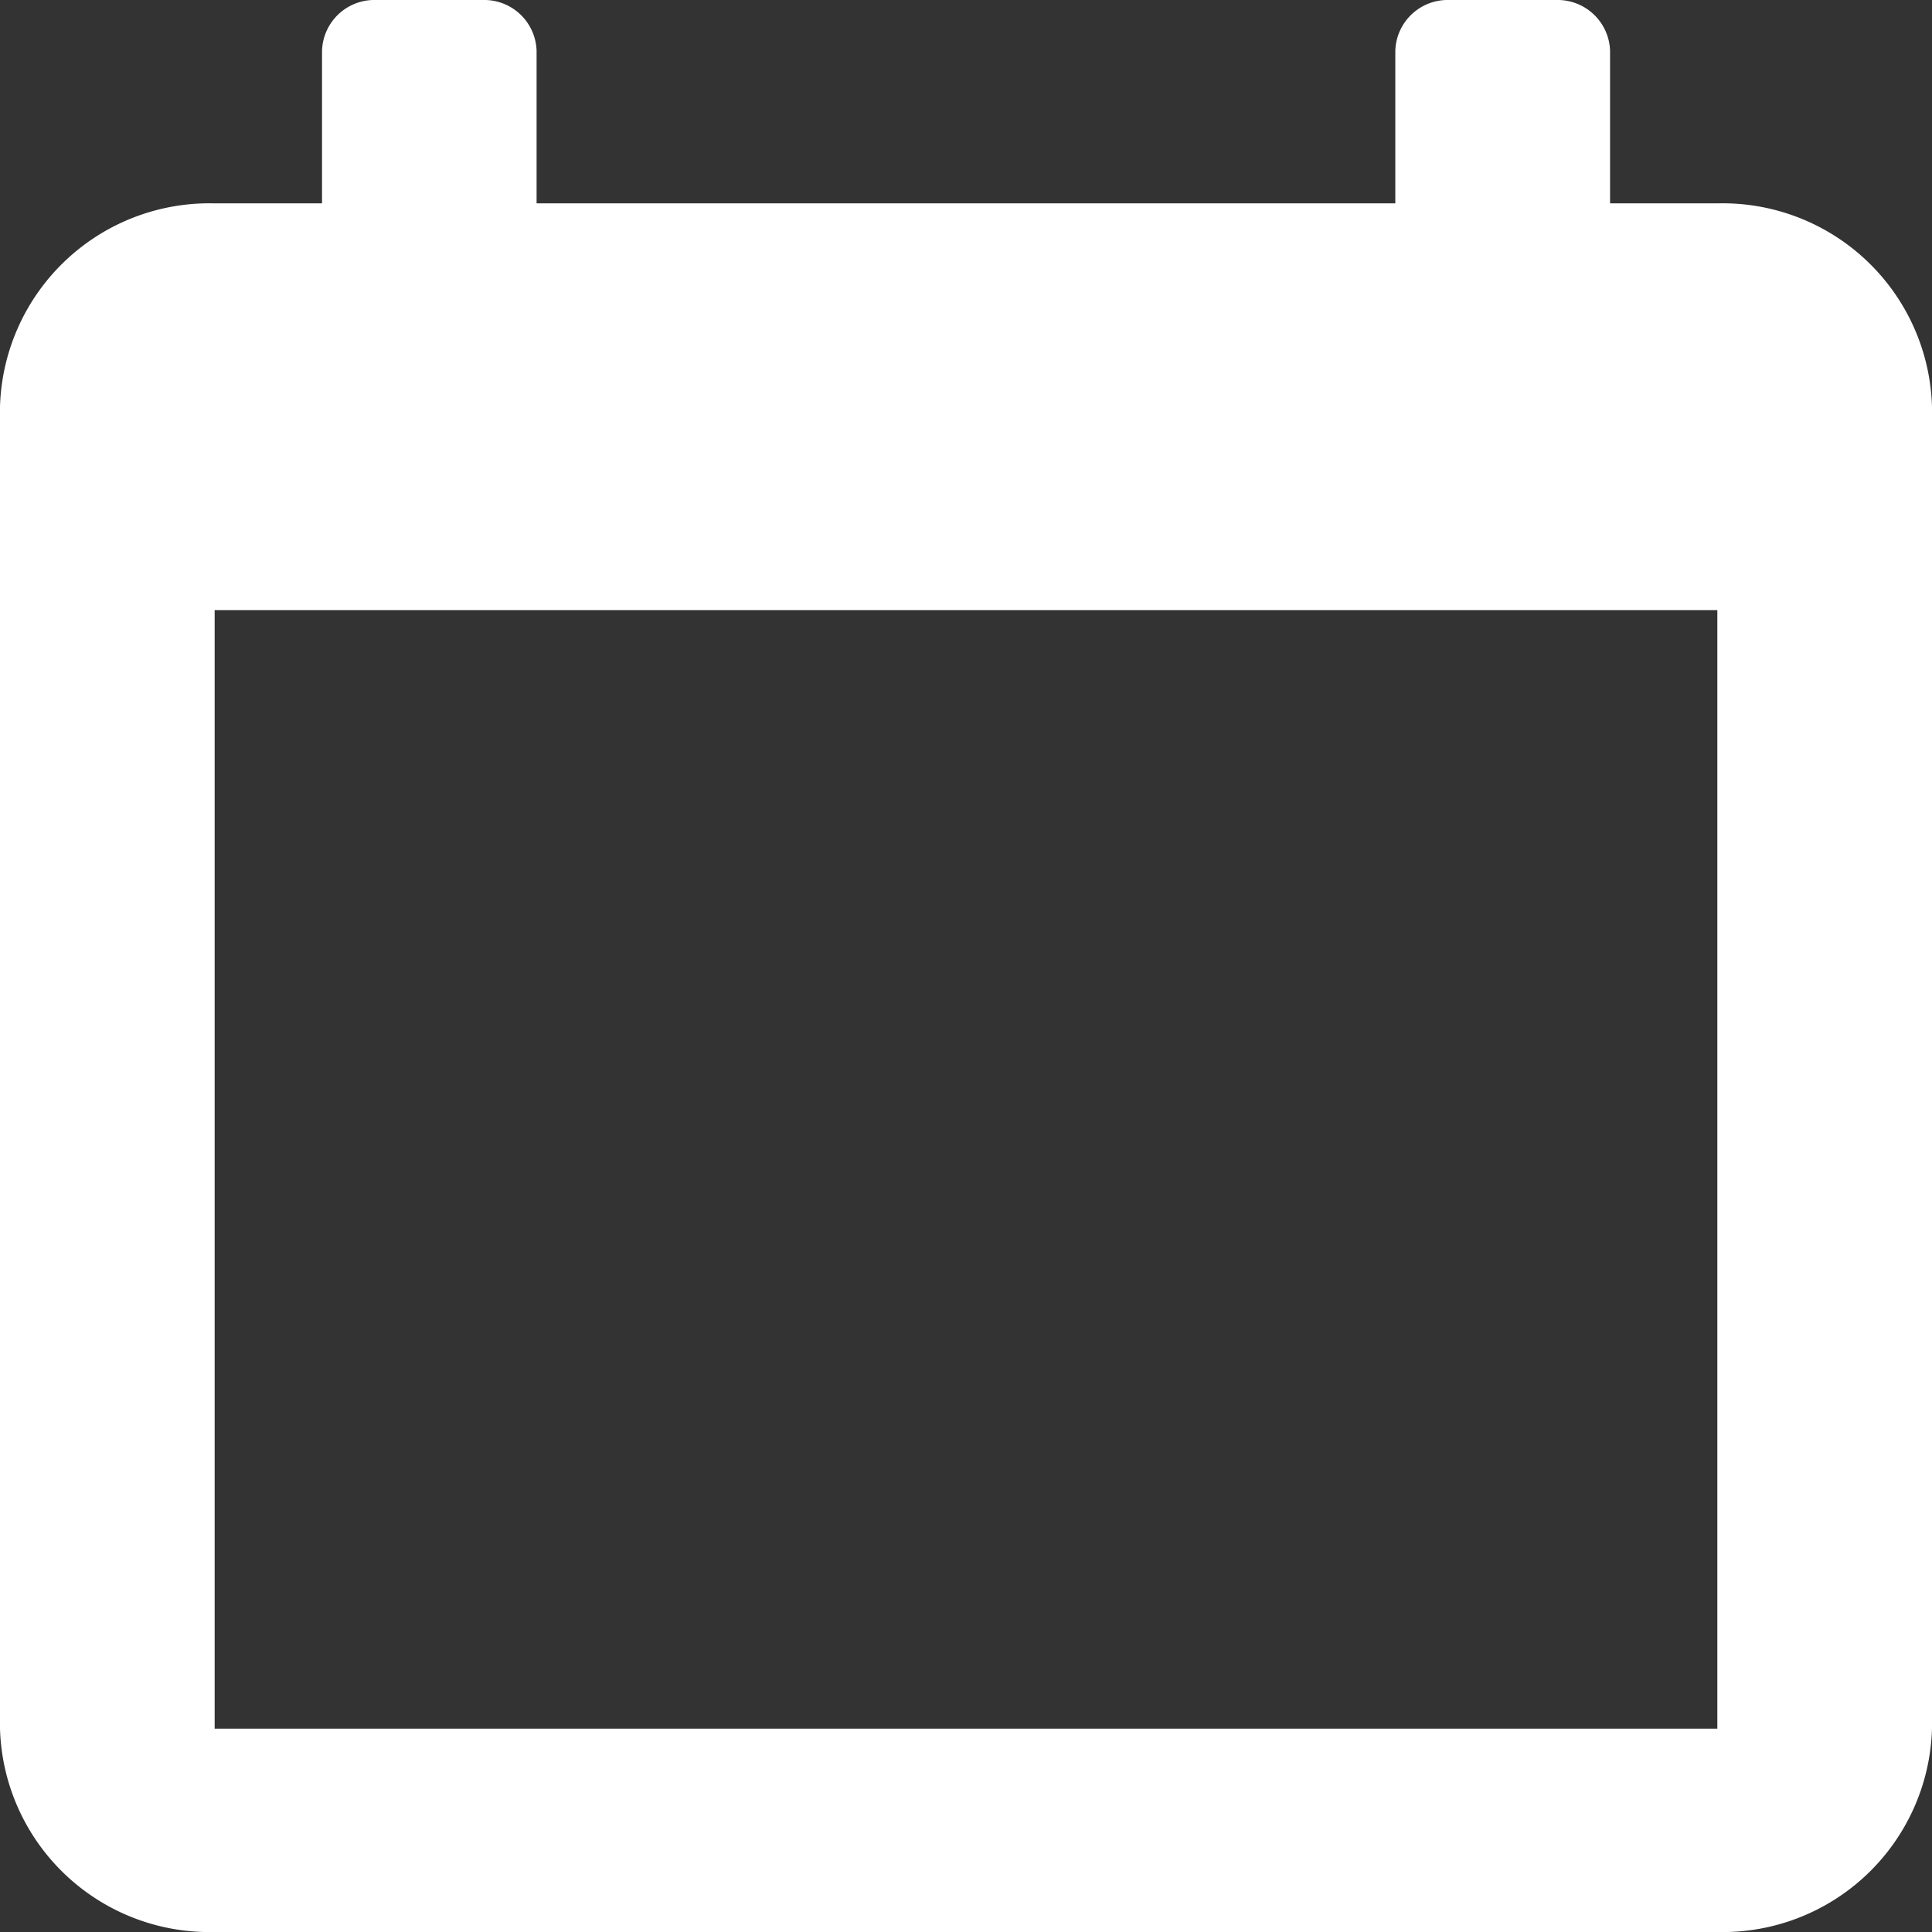 <svg xmlns="http://www.w3.org/2000/svg" width="19" height="19" viewBox="0 0 19 19">
  <rect x="0" y="0" width="19" height="19" fill="#333333" stroke="none"/>
  <path id="Icon_color" data-name="Icon color" d="M16.889,19H2.111A2.06,2.06,0,0,1,0,17V4A2.06,2.06,0,0,1,2.111,2H3.167V.5A.515.515,0,0,1,3.695,0H4.75a.515.515,0,0,1,.527.5V2h8.445V.5A.515.515,0,0,1,14.25,0h1.056a.516.516,0,0,1,.528.5V2h1.055A2.06,2.06,0,0,1,19,4V17A2.06,2.06,0,0,1,16.889,19ZM2.111,6V17H16.889V6Z" transform="translate(0 0)" fill="#fff"/>
</svg>
